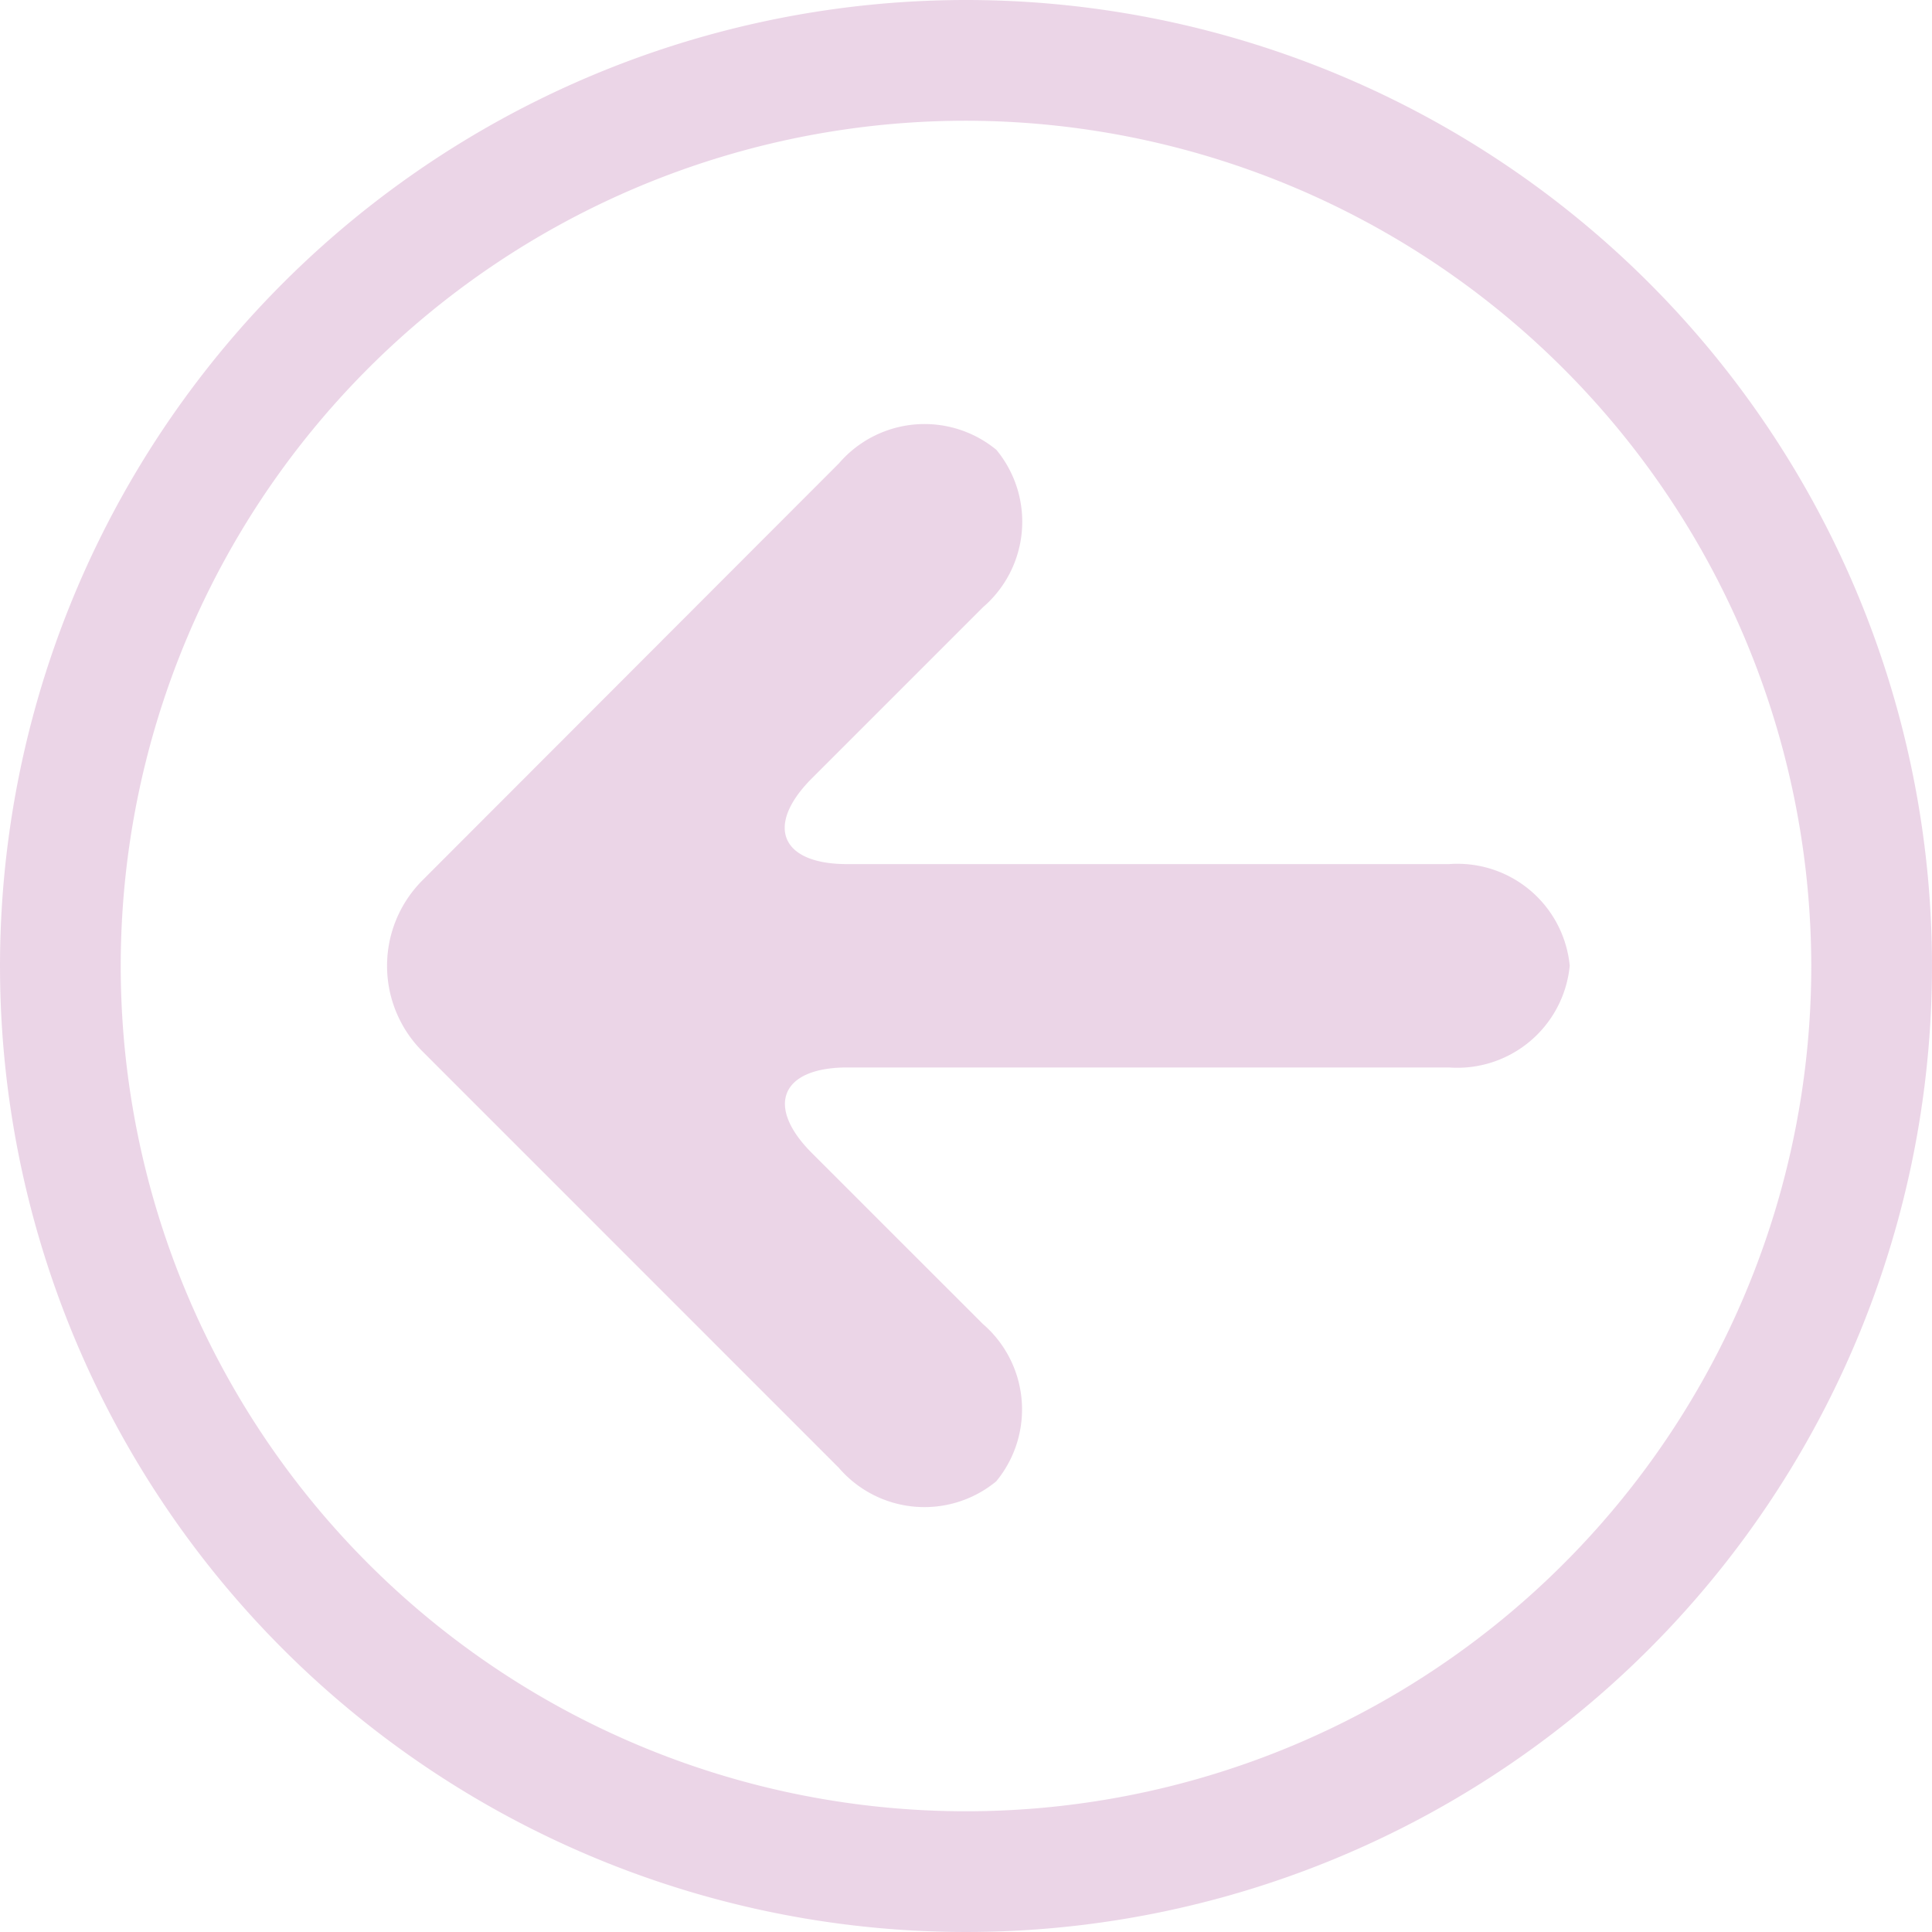 <svg xmlns="http://www.w3.org/2000/svg" width="31.588" height="31.588" viewBox="0 0 31.588 31.588"><defs><style>.a{opacity:0.25;}.b{fill:#b158a1;}</style></defs><g class="a" transform="translate(0 31.588) rotate(-90)"><path class="b" d="M15.794,0A15.794,15.794,0,1,0,31.588,15.794,15.8,15.8,0,0,0,15.794,0Zm0,29.614a13.82,13.82,0,1,1,13.82-13.82A13.836,13.836,0,0,1,15.794,29.614Z"/><path class="b" d="M10.25.576a1.979,1.979,0,0,0-2.791,0L.647,7.387A1.846,1.846,0,0,0,.426,9.96,1.846,1.846,0,0,0,3,9.741L5.793,6.947c.768-.768,1.4-.507,1.4.578v9.836a1.847,1.847,0,0,0,1.663,1.976,1.844,1.844,0,0,0,1.662-1.974V7.522c0-1.086.628-1.347,1.4-.578l2.8,2.8a1.844,1.844,0,0,0,2.573.219,1.846,1.846,0,0,0-.219-2.573Z" transform="translate(6.942 6.328)"/></g></svg>
